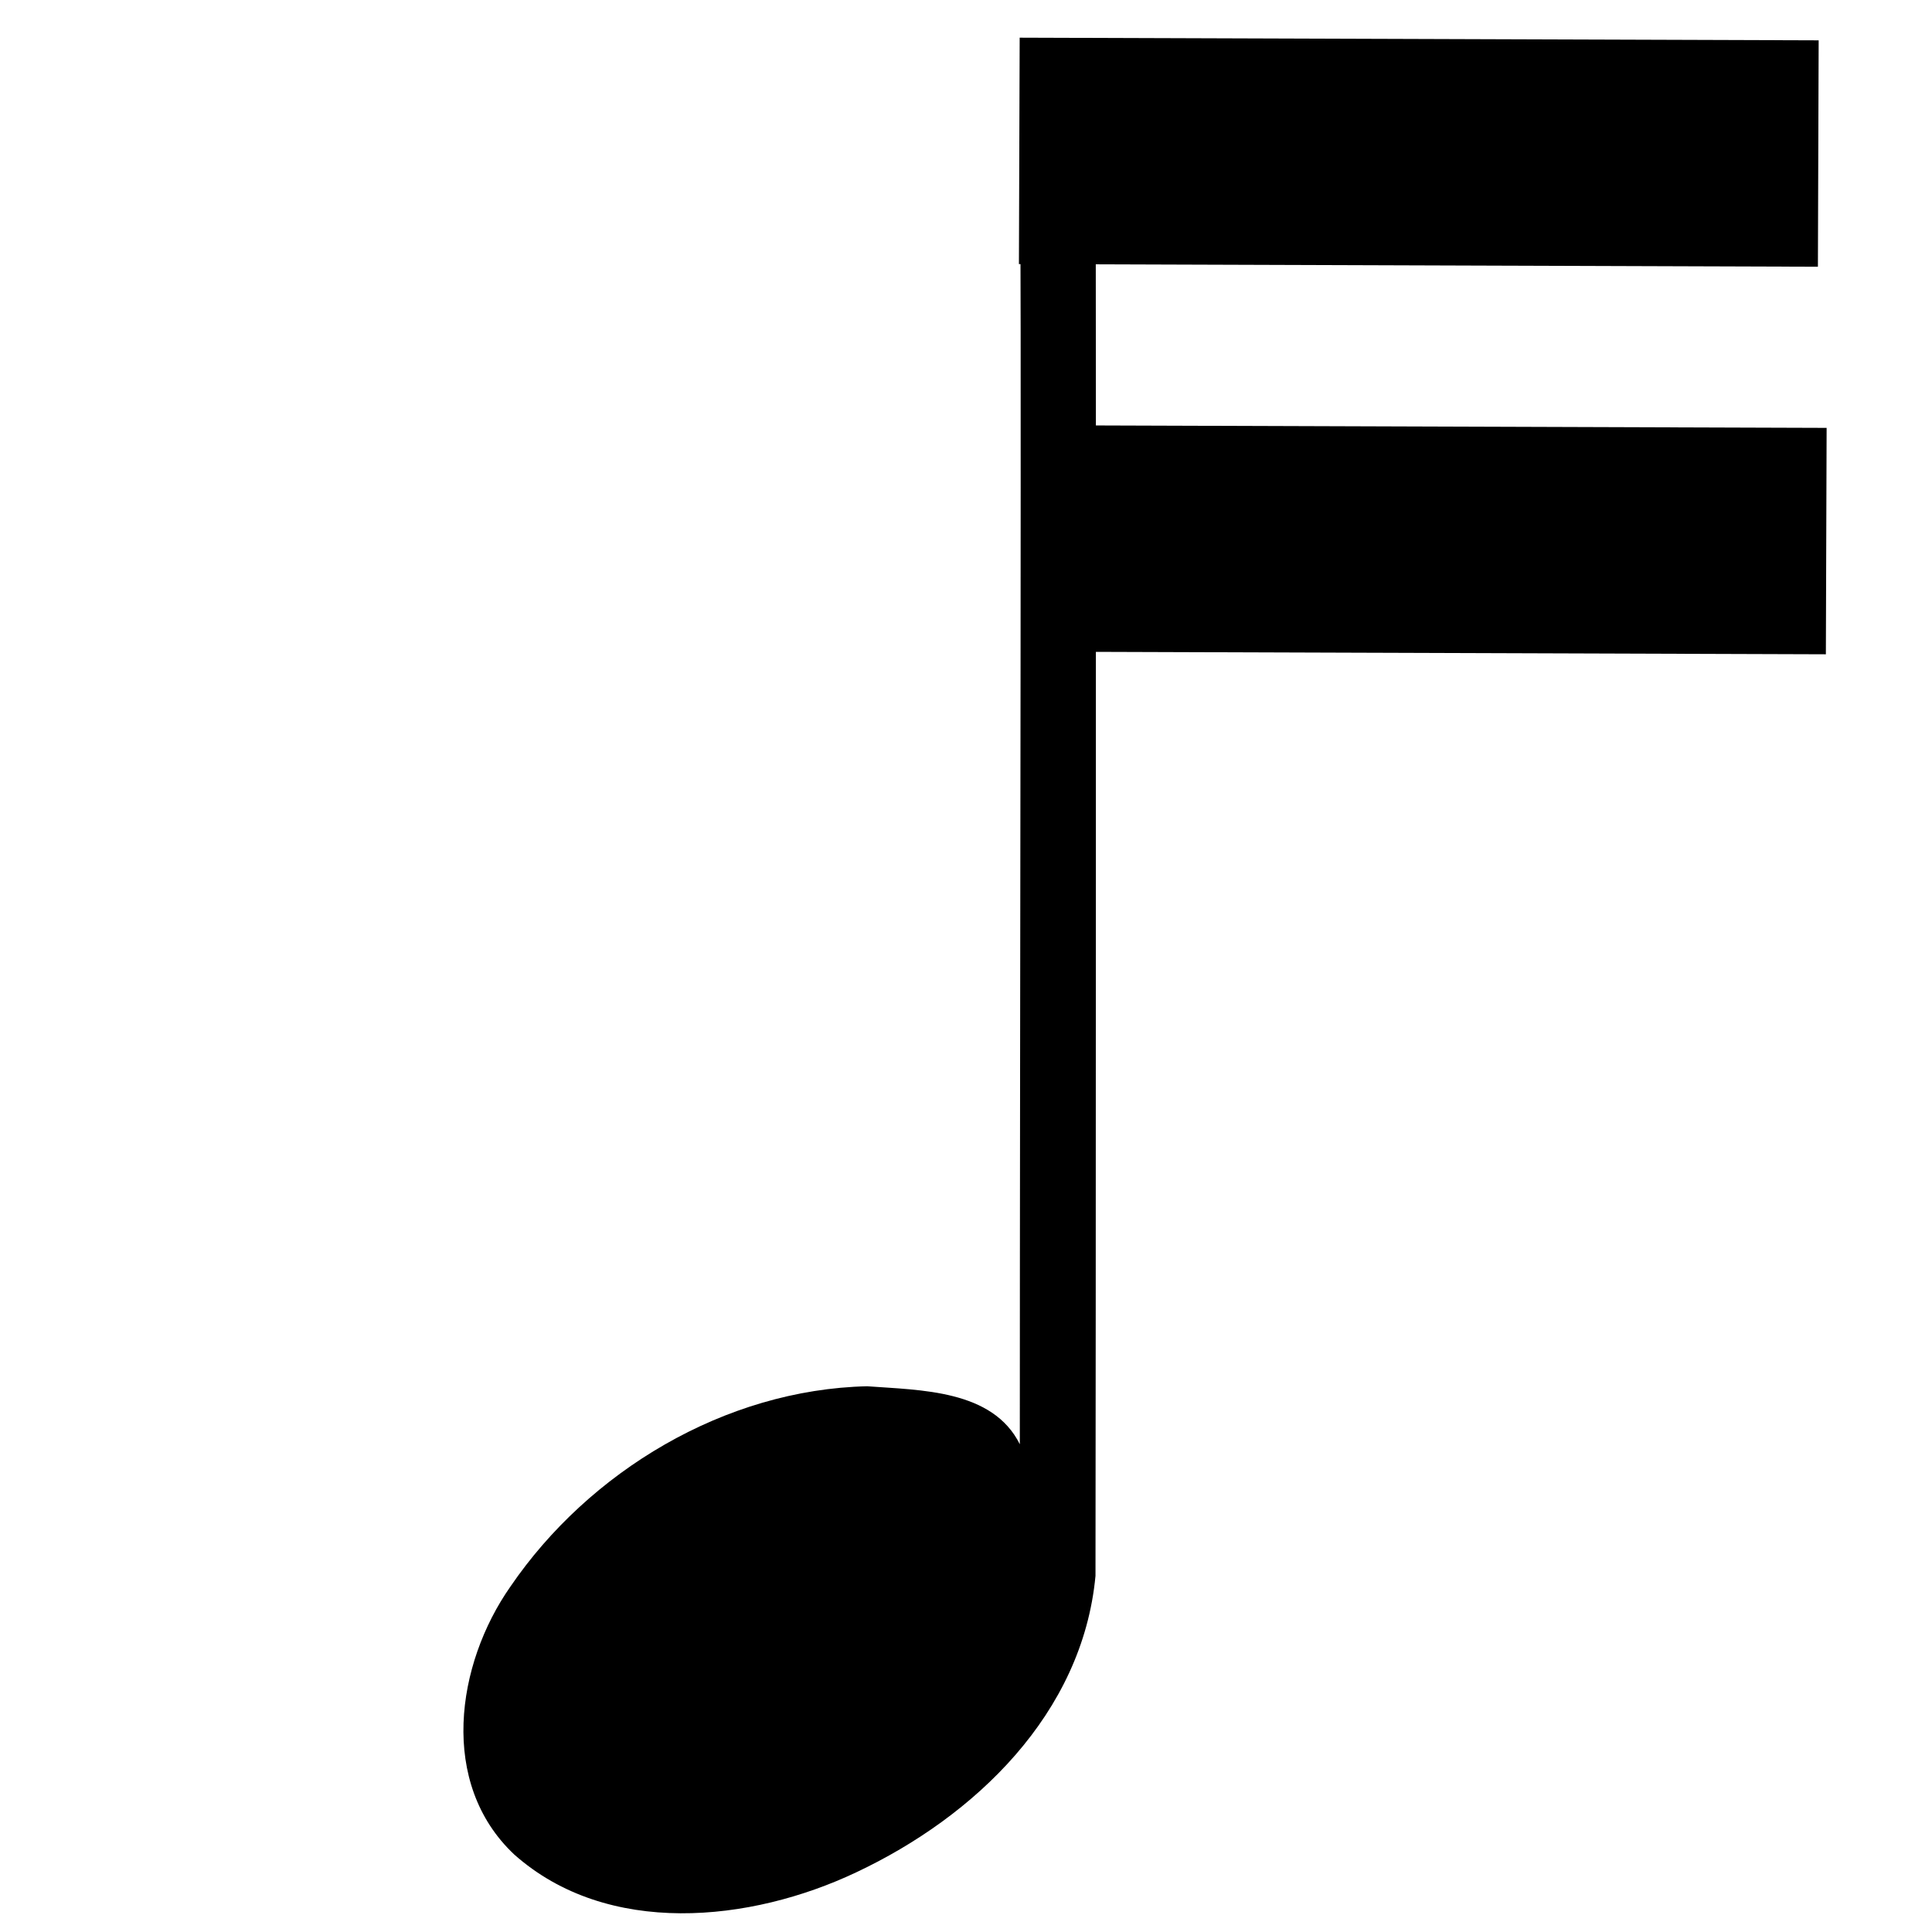 <?xml version="1.0" encoding="UTF-8" standalone="no"?>
<svg
   xmlns:dc="http://purl.org/dc/elements/1.1/"
   xmlns:cc="http://web.resource.org/cc/"
   xmlns:rdf="http://www.w3.org/1999/02/22-rdf-syntax-ns#"
   xmlns:svg="http://www.w3.org/2000/svg"
   xmlns="http://www.w3.org/2000/svg"
   xmlns:sodipodi="http://sodipodi.sourceforge.net/DTD/sodipodi-0.dtd"
   xmlns:inkscape="http://www.inkscape.org/namespaces/inkscape"
   viewBox="-1 -200 1000 1000"
   id="svg34224"
   sodipodi:version="0.32"
   inkscape:version="0.45.1"
   width="128"
   height="128"
   sodipodi:docname="sbeam.svg"
   inkscape:output_extension="org.inkscape.output.svg.inkscape"
   version="1.0"
   sodipodi:docbase="/home/ws/mscore/mscore/trunk/mscore/mscore/data">
  <defs
     id="defs7" />
  <sodipodi:namedview
     inkscape:window-height="1146"
     inkscape:window-width="1920"
     inkscape:pageshadow="2"
     inkscape:pageopacity="0.0"
     borderopacity="1.0"
     bordercolor="#666666"
     pagecolor="#ffffff"
     id="base"
     showguides="true"
     inkscape:guide-bbox="true"
     inkscape:zoom="5.6862552"
     inkscape:cx="62.153332"
     inkscape:cy="68.014718"
     inkscape:window-x="0"
     inkscape:window-y="0"
     inkscape:current-layer="svg34224"
     width="128px"
     height="128px" />
  <g
     id="g8293"
     transform="matrix(6.056,0,0,5.942,-53.625,-5180.109)">
    <path
       style="fill:#000000;fill-opacity:1"
       d="M 97.936,842.177 C 95.233,843.239 96.281,847.059 95.852,851.344 C 96.022,859.273 95.852,926.399 95.852,963.927 C 93.529,959.167 87.367,959.223 82.802,958.875 C 70.626,959.159 59.033,966.299 52.323,976.313 C 47.651,983.098 46.183,993.472 52.636,999.659 C 60.61,1006.885 72.827,1005.579 81.874,1001.214 C 91.997,996.356 101.213,987.409 102.32,975.392 C 102.35,961.783 102.373,865.531 102.338,851.678 C 102.264,845.23 102.474,846.688 102.14,842.622 C 100.677,841.595 99.488,841.783 97.936,842.177 z "
       id="path37431"
       sodipodi:nodetypes="ccccccccccc" />
  </g>
  <path
     style="fill:none;fill-opacity:0.75;fill-rule:evenodd;stroke:#000000;stroke-width:117.188;stroke-linecap:butt;stroke-linejoin:miter;stroke-miterlimit:4;stroke-dasharray:none;stroke-opacity:1"
     d="M 526.588,-121.905 L 940.14,-120.531"
     id="path2158" />
  <path
     id="path3136"
     d="M 530.71,78.688 L 944.262,80.062"
     style="fill:none;fill-opacity:0.75;fill-rule:evenodd;stroke:#000000;stroke-width:117.188;stroke-linecap:butt;stroke-linejoin:miter;stroke-miterlimit:4;stroke-dasharray:none;stroke-opacity:1" />
</svg>
